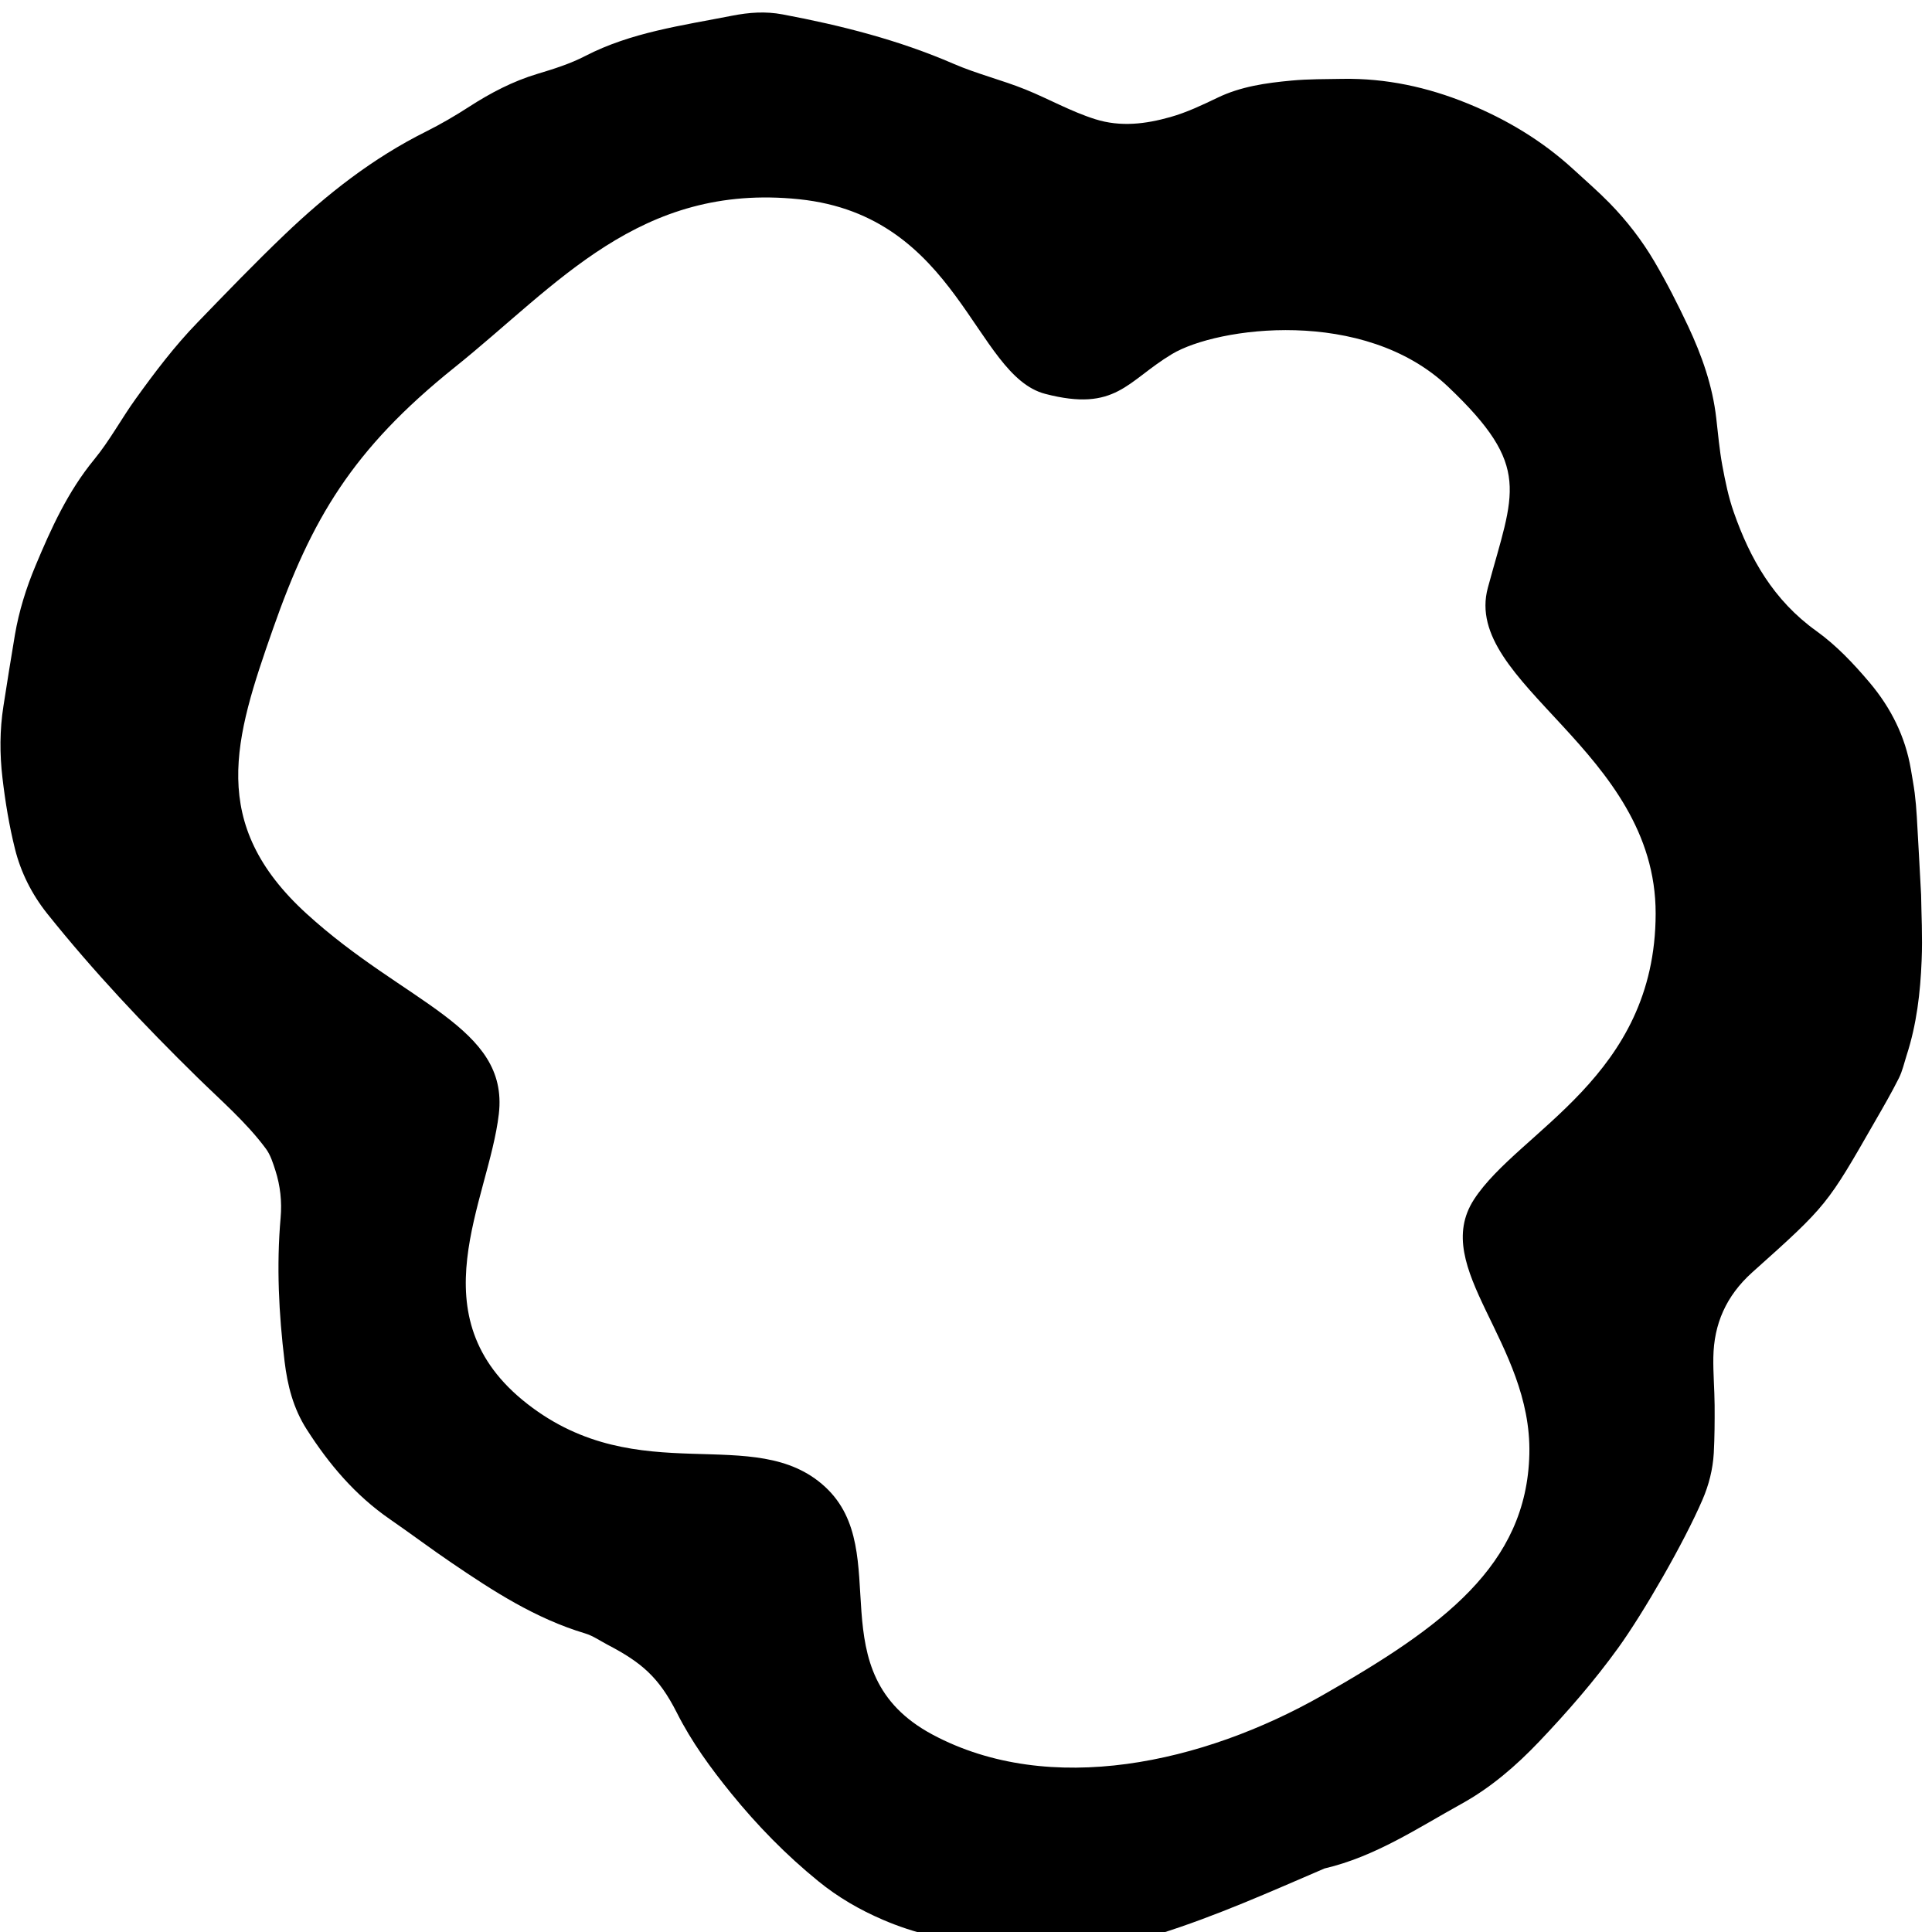 <?xml version="1.0" encoding="UTF-8" standalone="no"?>
<!-- Created with Inkscape (http://www.inkscape.org/) -->

<svg
   xmlns:dc="http://purl.org/dc/elements/1.1/"
   xmlns:cc="http://creativecommons.org/ns#"
   xmlns:rdf="http://www.w3.org/1999/02/22-rdf-syntax-ns#"
   xmlns:svg="http://www.w3.org/2000/svg"
   xmlns="http://www.w3.org/2000/svg"
   xmlns:sodipodi="http://sodipodi.sourceforge.net/DTD/sodipodi-0.dtd"
   xmlns:inkscape="http://www.inkscape.org/namespaces/inkscape"
   width="25.636mm"
   height="25.636mm"
   viewBox="0 0 25.636 25.636"
   version="1.1"
   id="svg12024"
   inkscape:version="0.92.3 (2405546, 2018-03-11)"
   sodipodi:docname="bush_trans.svg">
  <defs
     id="defs12018" />
  <sodipodi:namedview
     id="base"
     pagecolor="#ffffff"
     bordercolor="#666666"
     borderopacity="1.0"
     inkscape:pageopacity="0.0"
     inkscape:pageshadow="2"
     inkscape:zoom="2.8"
     inkscape:cx="-13.136755"
     inkscape:cy="19.941306"
     inkscape:document-units="mm"
     inkscape:current-layer="Bush"
     showgrid="false"
     inkscape:window-width="1366"
     inkscape:window-height="703"
     inkscape:window-x="0"
     inkscape:window-y="0"
     inkscape:window-maximized="1" />
  <g
     inkscape:label="Layer 1"
     inkscape:groupmode="layer"
     id="layer1"
     transform="translate(-112.76,-75.539)">
    <g
       transform="matrix(0.265,0,0,0.265,108.555,-30.176)"
       id="Bush">
      <path
         style="fill:none"
         inkscape:connector-curvature="0"
         d="m 69.6,489.819 c -3.009,0 -5.75,-0.649 -8.15,-1.93 -4.5,-2.396 -4.725,-6.232 -4.888,-9.032 -0.111,-1.896 -0.212,-3.004 -0.997,-3.729 -0.935,-0.863 -2.278,-0.942 -4.57,-1.009 -2.926,-0.086 -6.57,-0.191 -10.196,-3.023 -5.518,-4.305 -3.999,-9.942 -2.995,-13.675 0.294,-1.091 0.572,-2.123 0.672,-2.994 0.149,-1.291 -0.674,-2.045 -3.791,-4.145 -1.547,-1.043 -3.303,-2.228 -5.079,-3.849 -6.226,-5.68 -4.151,-11.588 -2.321,-16.802 1.985,-5.658 4.145,-9.593 9.863,-14.176 0.845,-0.68 1.661,-1.386 2.475,-2.087 3.948,-3.413 8.029,-6.942 14.575,-6.942 0.619,0 1.263,0.034 1.929,0.103 6.021,0.624 8.781,4.686 10.608,7.374 0.698,1.025 1.568,2.305 2.069,2.436 0.514,0.135 0.944,0.202 1.279,0.202 0.521,0 0.741,-0.132 1.627,-0.808 0.475,-0.36 0.988,-0.749 1.615,-1.124 1.583,-0.948 4.239,-1.539 6.936,-1.539 3.924,0 7.391,1.239 9.763,3.494 4.638,4.405 4.22,6.846 3.004,11.128 l -0.359,1.283 c -0.259,0.959 1.177,2.505 2.696,4.143 2.448,2.635 5.799,6.245 5.791,11.559 -0.011,6.829 -4.045,10.434 -6.99,13.063 -1.028,0.918 -1.998,1.786 -2.488,2.538 -0.43,0.661 -0.03,1.646 0.981,3.735 1.001,2.063 2.244,4.63 2.172,7.771 -0.164,7.026 -5.56,10.678 -11.558,14.094 -4.46,2.542 -9.314,3.941 -13.67,3.941 -10e-4,0 -10e-4,0 -0.003,0 z"
         id="path153" />
      <path
         inkscape:connector-curvature="0"
         d="m 112.062,443.733 c 0.01,0.891 0.078,2.093 0.026,3.293 -0.063,1.6 -0.249,3.193 -0.75,4.738 -0.123,0.385 -0.209,0.784 -0.389,1.145 -0.363,0.724 -0.772,1.431 -1.178,2.135 -2.414,4.207 -2.396,4.223 -6.16,7.587 -1.317,1.182 -1.925,2.594 -1.952,4.257 -0.013,0.802 0.058,1.6 0.064,2.399 0.005,0.8 0,1.601 -0.042,2.397 -0.047,0.808 -0.244,1.591 -0.566,2.335 -0.929,2.159 -2.969,5.684 -4.209,7.404 -1.201,1.665 -2.55,3.215 -3.974,4.712 -1.147,1.203 -2.41,2.299 -3.89,3.115 -2.202,1.218 -4.309,2.637 -6.852,3.233 -2.723,1.17 -5.422,2.38 -8.271,3.276 -1.65,0.521 -3.327,0.718 -5.049,0.681 -0.854,-0.019 -1.708,-0.08 -2.563,-0.122 -0.428,-0.021 -0.856,-0.021 -1.283,-0.062 -1.715,-0.15 -3.369,-0.524 -4.942,-1.202 -1.174,-0.503 -2.255,-1.132 -3.232,-1.928 -1.622,-1.318 -3.063,-2.795 -4.362,-4.394 -1.036,-1.275 -1.993,-2.588 -2.731,-4.052 -0.902,-1.779 -1.768,-2.513 -3.47,-3.402 -0.372,-0.195 -0.729,-0.448 -1.128,-0.567 -2.488,-0.747 -4.597,-2.118 -6.677,-3.532 -1.04,-0.705 -2.042,-1.46 -3.075,-2.173 -1.754,-1.208 -3.063,-2.763 -4.176,-4.501 -0.682,-1.062 -0.969,-2.215 -1.113,-3.406 -0.29,-2.393 -0.411,-4.791 -0.199,-7.196 0.072,-0.813 -0.017,-1.606 -0.259,-2.363 -0.124,-0.382 -0.246,-0.787 -0.486,-1.107 -0.979,-1.319 -2.244,-2.404 -3.424,-3.562 -2.661,-2.607 -5.209,-5.312 -7.52,-8.202 -0.774,-0.974 -1.322,-2.069 -1.613,-3.241 -0.291,-1.166 -0.486,-2.359 -0.626,-3.552 -0.141,-1.195 -0.139,-2.399 0.049,-3.596 0.186,-1.188 0.373,-2.378 0.574,-3.563 0.203,-1.19 0.564,-2.349 1.033,-3.467 0.78,-1.866 1.619,-3.716 2.938,-5.319 0.785,-0.958 1.359,-2.038 2.075,-3.033 0.957,-1.33 1.946,-2.64 3.099,-3.828 1.435,-1.485 2.871,-2.976 4.367,-4.405 2.104,-2.01 4.394,-3.816 7.064,-5.148 0.757,-0.379 1.478,-0.799 2.184,-1.257 1.058,-0.682 2.173,-1.268 3.41,-1.639 0.814,-0.244 1.641,-0.505 2.385,-0.891 2.297,-1.188 4.843,-1.525 7.352,-2.018 0.865,-0.168 1.669,-0.228 2.535,-0.066 2.949,0.554 5.824,1.287 8.564,2.475 1.161,0.503 2.417,0.809 3.594,1.284 1.173,0.474 2.271,1.102 3.492,1.487 1.279,0.404 2.538,0.241 3.767,-0.107 0.812,-0.229 1.589,-0.598 2.349,-0.963 1.169,-0.567 2.436,-0.744 3.711,-0.863 0.85,-0.079 1.71,-0.071 2.566,-0.086 2.173,-0.034 4.239,0.414 6.228,1.222 1.985,0.806 3.769,1.884 5.315,3.3 0.611,0.563 1.242,1.107 1.819,1.697 0.869,0.89 1.624,1.869 2.243,2.922 0.618,1.051 1.171,2.141 1.689,3.239 0.69,1.47 1.226,2.989 1.41,4.6 0.092,0.797 0.161,1.6 0.307,2.389 0.146,0.784 0.306,1.579 0.574,2.336 0.809,2.315 1.991,4.407 4.131,5.941 1.015,0.729 1.871,1.641 2.67,2.585 1.08,1.28 1.787,2.717 2.063,4.331 0.064,0.396 0.141,0.792 0.192,1.189 0.05,0.397 0.084,0.798 0.107,1.196 0.073,1.201 0.131,2.402 0.215,3.913 z m -29.97,40.075 c 5.992,-3.414 10.225,-6.499 10.354,-12.077 0.13,-5.579 -5.006,-9.311 -2.768,-12.753 2.239,-3.44 9.079,-6.119 9.092,-14.304 0.014,-8.184 -9.704,-11.517 -8.402,-16.32 1.301,-4.806 2.233,-6.051 -1.987,-10.062 -4.22,-4.011 -11.573,-2.992 -13.828,-1.639 -2.256,1.353 -2.799,2.919 -6.351,1.993 -3.552,-0.928 -4.321,-8.917 -12.321,-9.745 -8.001,-0.828 -12.105,4.295 -17.243,8.414 -5.138,4.118 -7.176,7.61 -9.104,13.105 -1.928,5.495 -3.263,9.743 1.68,14.252 4.941,4.509 10.136,5.653 9.632,10.026 -0.505,4.373 -4.194,10.135 1.421,14.518 5.614,4.382 11.389,0.901 14.916,4.159 3.527,3.258 -0.474,9.286 5.39,12.411 5.862,3.127 13.526,1.436 19.519,-1.978 z"
         id="path155" />
    </g>
  </g>
</svg>
